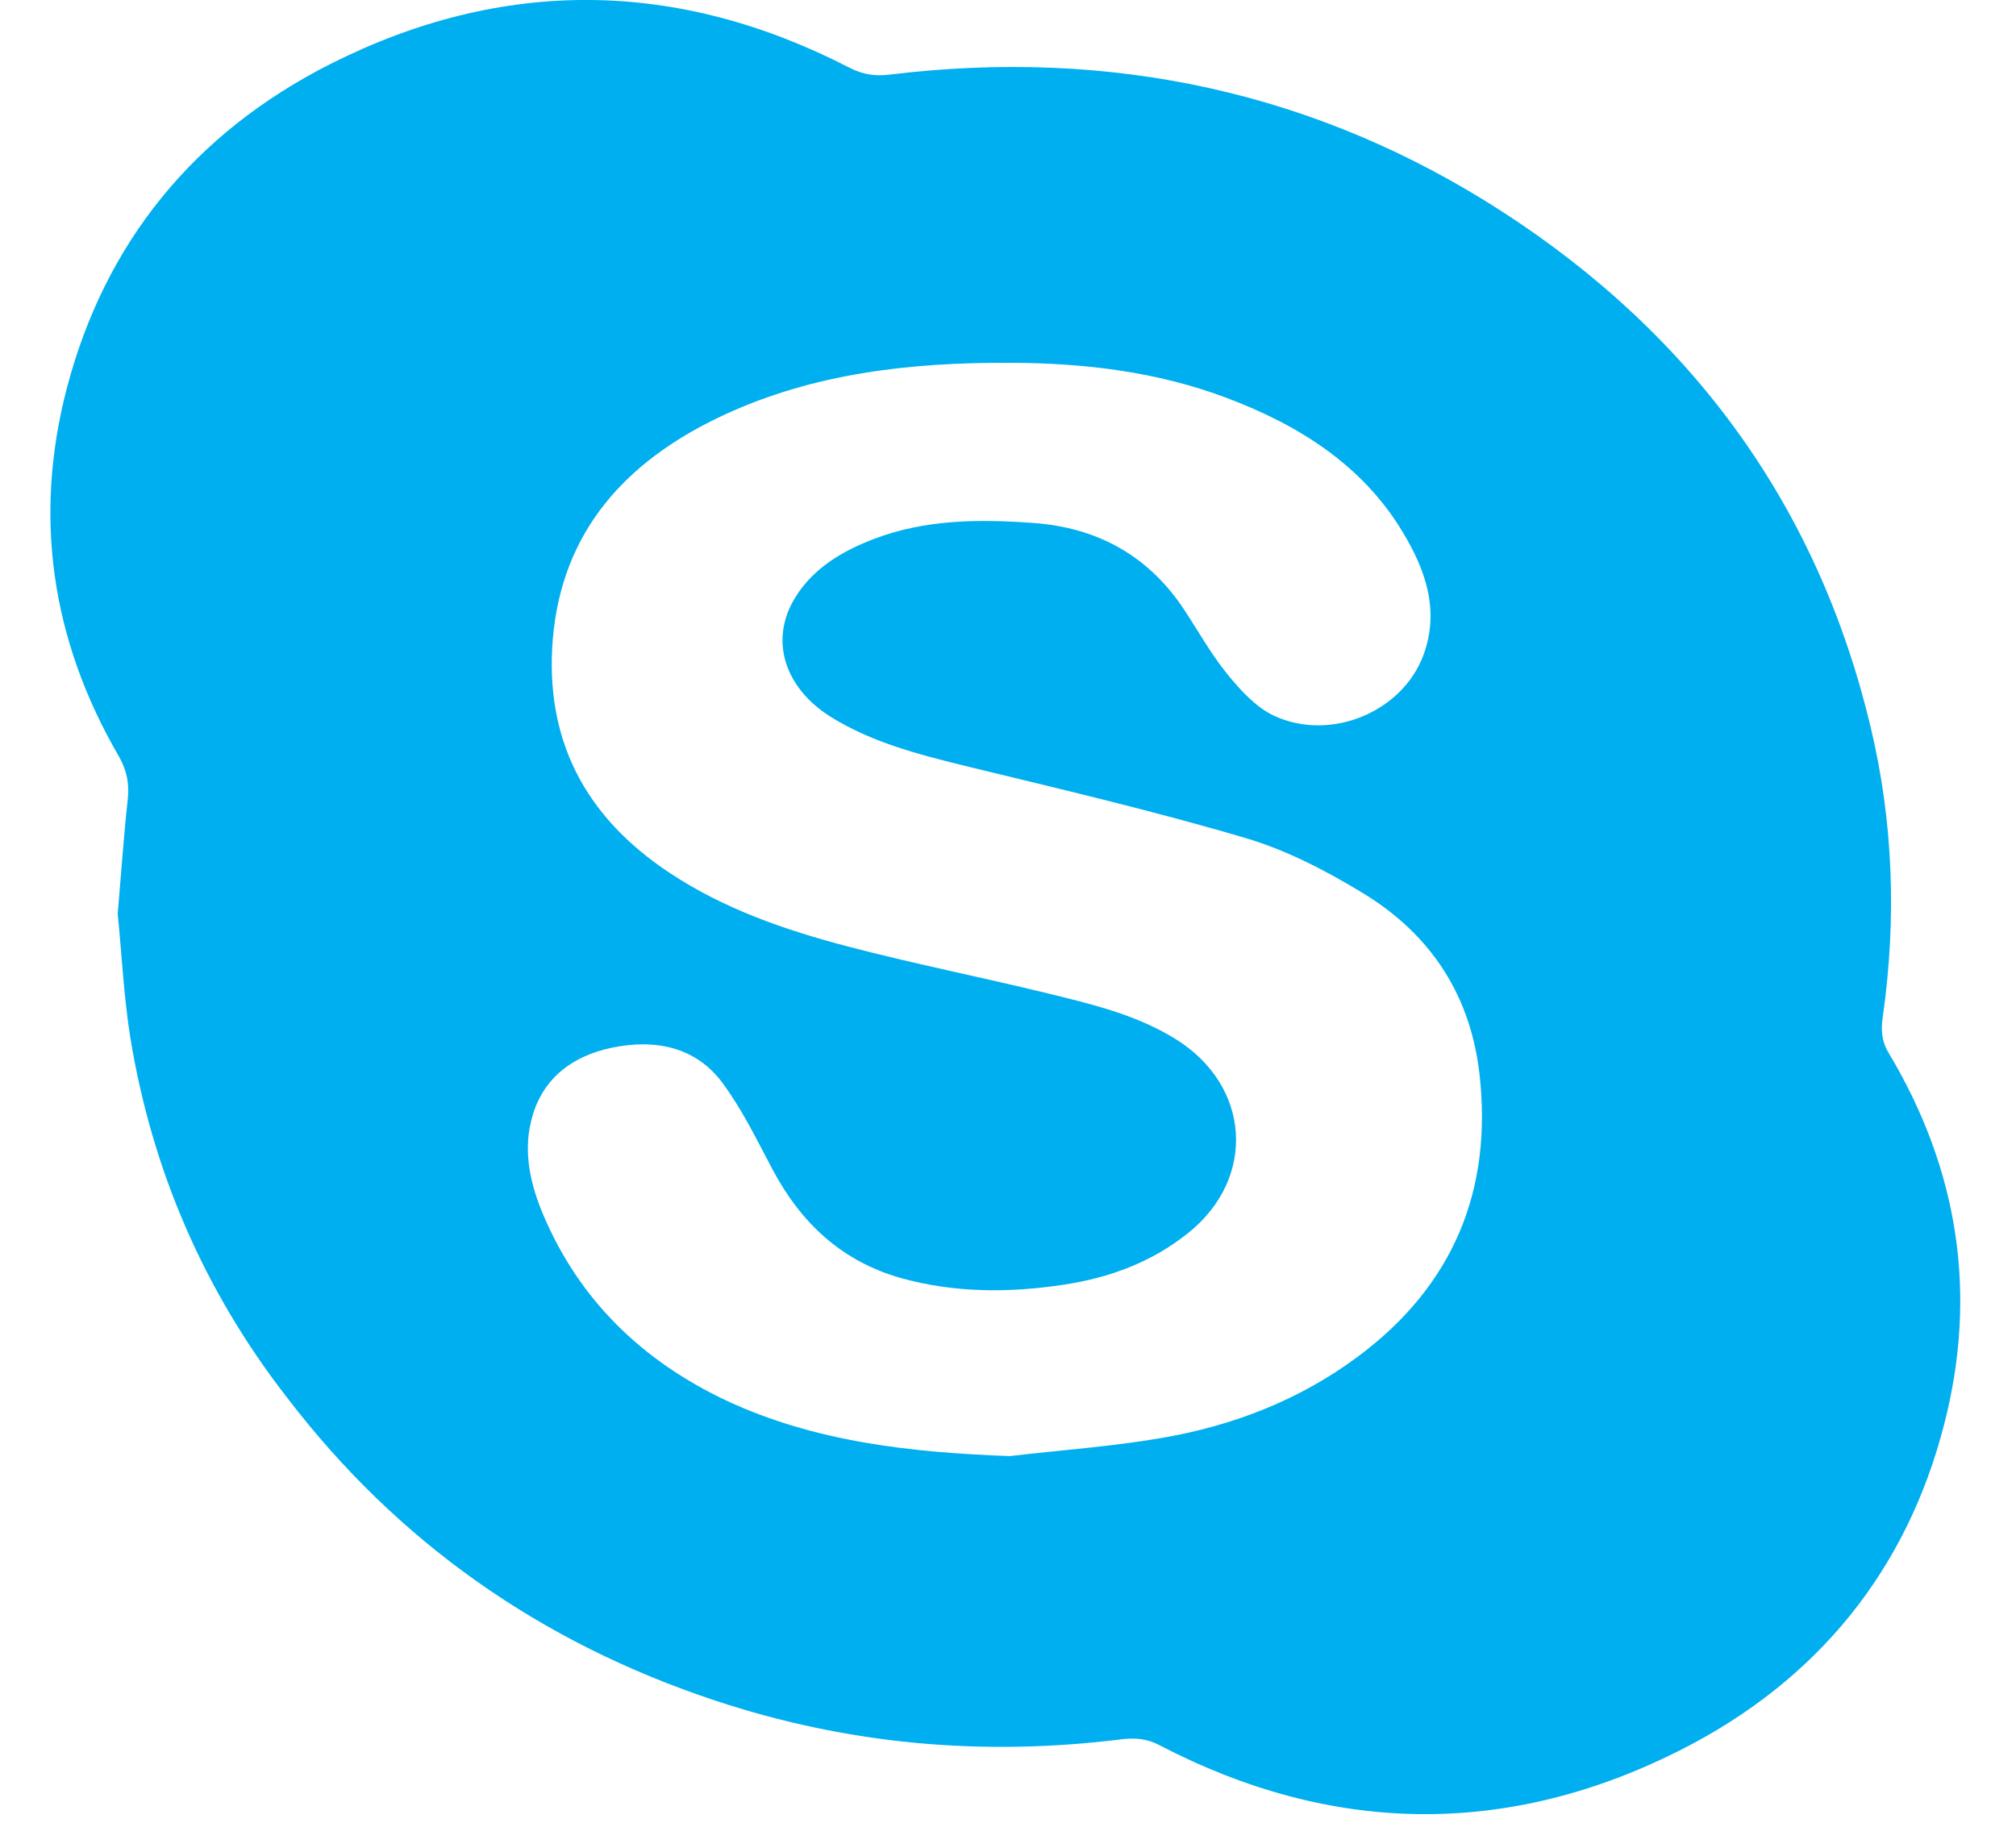 <svg width="24" height="22" viewBox="0 0 24 22" fill="none" xmlns="http://www.w3.org/2000/svg">
<g style="mix-blend-mode:luminosity">
<path d="M1.401 10.881C1.442 10.407 1.472 9.965 1.52 9.526C1.542 9.339 1.513 9.18 1.416 9.007C0.611 7.623 0.395 6.152 0.797 4.617C1.248 2.901 2.299 1.589 3.935 0.761C5.984 -0.272 8.064 -0.251 10.114 0.807C10.274 0.888 10.419 0.91 10.591 0.888C13.233 0.567 15.674 1.097 17.872 2.512C20.179 4.001 21.647 6.056 22.266 8.642C22.541 9.785 22.579 10.941 22.415 12.102C22.392 12.254 22.396 12.392 22.486 12.54C23.317 13.93 23.544 15.409 23.145 16.958C22.702 18.688 21.643 20.011 19.996 20.842C17.939 21.879 15.852 21.847 13.803 20.779C13.654 20.701 13.516 20.69 13.359 20.708C11.705 20.916 10.091 20.771 8.515 20.248C6.424 19.555 4.729 18.352 3.428 16.654C2.429 15.374 1.807 13.927 1.55 12.346C1.472 11.851 1.449 11.348 1.401 10.881ZM12.021 17.337C12.625 17.266 13.233 17.224 13.829 17.121C14.682 16.976 15.476 16.665 16.162 16.155C17.309 15.303 17.764 14.167 17.615 12.806C17.514 11.875 17.052 11.136 16.225 10.634C15.789 10.368 15.319 10.124 14.831 9.979C13.732 9.654 12.61 9.392 11.492 9.12C10.933 8.982 10.378 8.84 9.886 8.533C9.335 8.186 9.156 7.613 9.469 7.111C9.681 6.767 10.024 6.562 10.404 6.417C11.015 6.184 11.652 6.18 12.293 6.226C13.069 6.279 13.672 6.622 14.09 7.248C14.261 7.507 14.414 7.783 14.608 8.023C14.764 8.214 14.947 8.419 15.167 8.522C15.845 8.837 16.702 8.472 16.948 7.793C17.142 7.263 16.967 6.774 16.691 6.322C16.214 5.536 15.461 5.059 14.593 4.734C13.773 4.426 12.912 4.323 12.04 4.32C10.855 4.313 9.696 4.44 8.615 4.942C7.445 5.487 6.689 6.329 6.581 7.609C6.484 8.794 6.953 9.721 7.978 10.397C8.619 10.821 9.342 11.072 10.084 11.267C10.866 11.472 11.664 11.631 12.45 11.822C12.983 11.953 13.52 12.077 13.993 12.37C14.891 12.926 14.962 14.026 14.146 14.68C13.713 15.027 13.218 15.211 12.666 15.296C12.014 15.395 11.366 15.395 10.728 15.218C10.013 15.016 9.532 14.553 9.2 13.93C9.014 13.58 8.839 13.216 8.604 12.898C8.291 12.47 7.81 12.367 7.292 12.473C6.786 12.576 6.432 12.869 6.32 13.361C6.23 13.739 6.32 14.118 6.469 14.468C6.894 15.469 7.635 16.198 8.645 16.675C9.707 17.171 10.851 17.294 12.021 17.337Z" fill="#00AFF0"/>
</g>
</svg>
